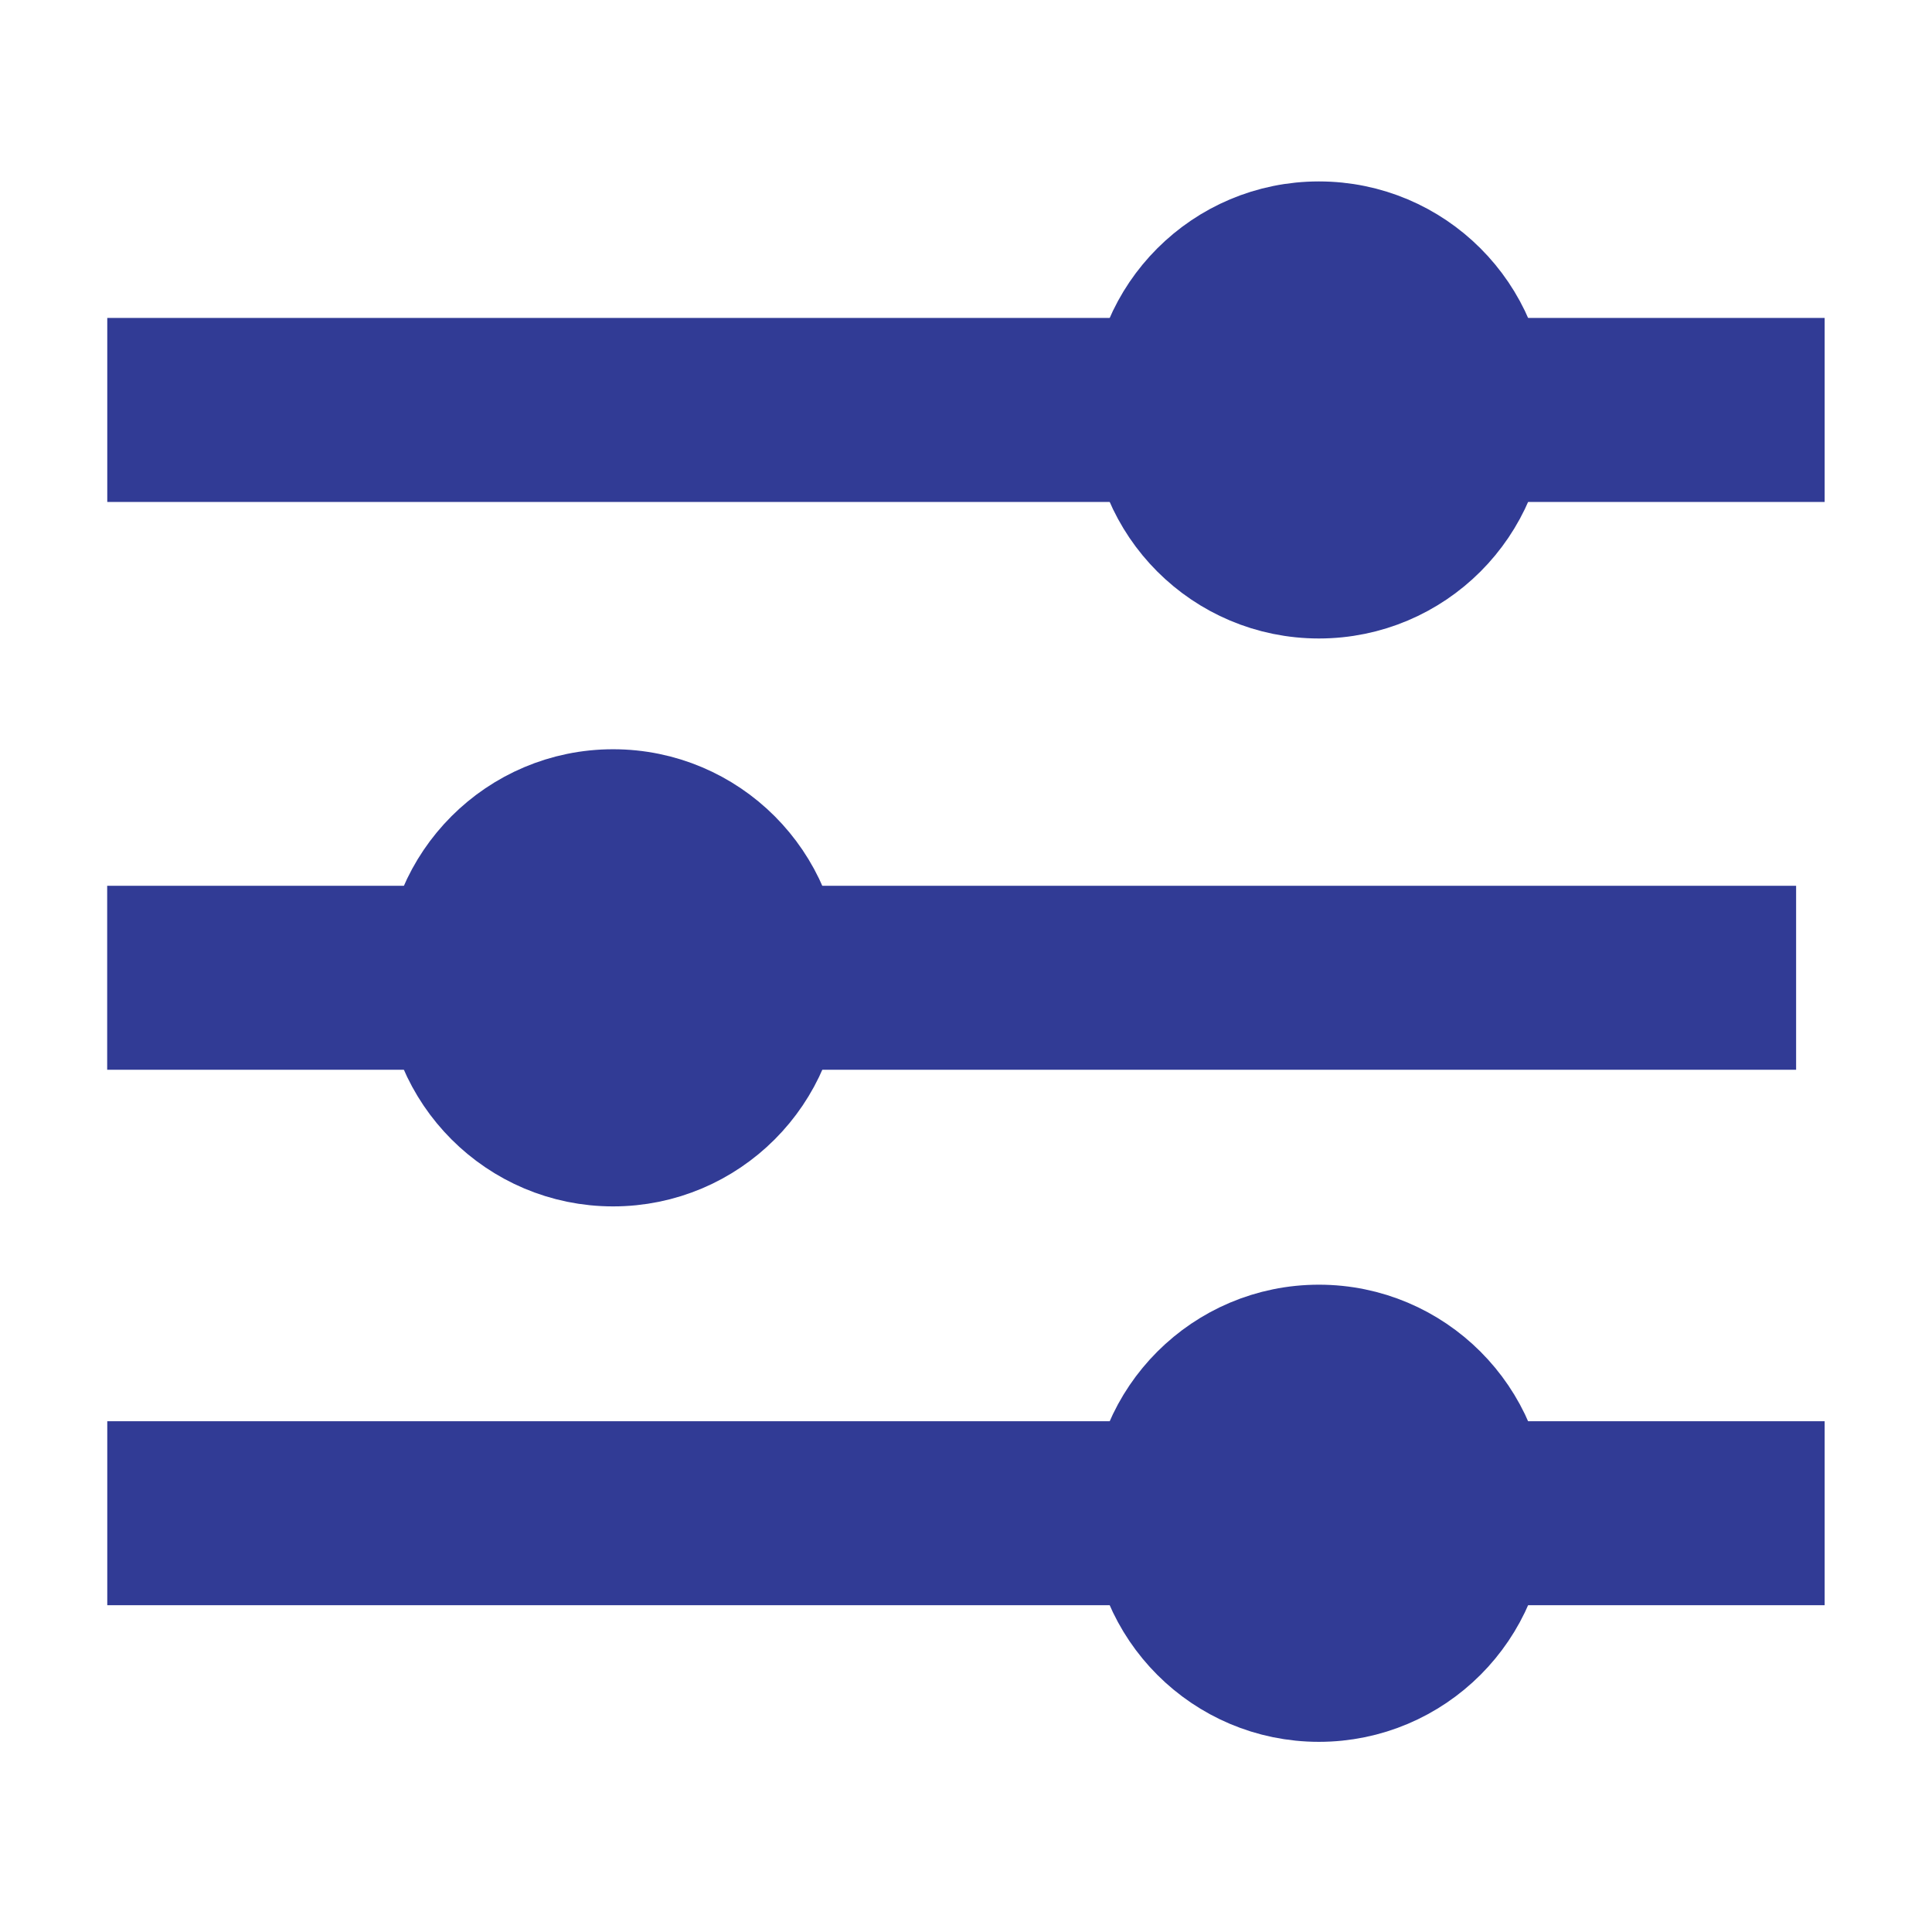 <svg width="21" height="21" viewBox="0 0 21 21" fill="none" xmlns="http://www.w3.org/2000/svg">
<path d="M14.336 6.44C15.431 6.44 16.32 5.552 16.32 4.456C16.32 3.36 15.431 2.472 14.336 2.472C13.24 2.472 12.352 3.36 12.352 4.456C12.352 5.552 13.24 6.44 14.336 6.44Z" fill="#313B95" stroke="#313B95" stroke-linecap="round" stroke-linejoin="round"/>
<path d="M2.166 4.456H12.499M16.672 4.456H18.833" stroke="#313B95" stroke-width="2" stroke-linecap="square" stroke-linejoin="round"/>
<path d="M6.664 12.613C5.569 12.613 4.68 11.724 4.68 10.628C4.68 9.533 5.569 8.644 6.664 8.644C7.76 8.644 8.648 9.533 8.648 10.628C8.648 11.724 7.76 12.613 6.664 12.613Z" fill="#313B95" stroke="#313B95" stroke-linecap="round" stroke-linejoin="round"/>
<path d="M18.523 10.628L9.176 10.628M4.547 10.628L2.165 10.628" stroke="#313B95" stroke-width="2" stroke-linecap="square" stroke-linejoin="round"/>
<path d="M14.336 18.433C15.431 18.433 16.32 17.544 16.32 16.448C16.32 15.353 15.431 14.464 14.336 14.464C13.24 14.464 12.352 15.353 12.352 16.448C12.352 17.544 13.24 18.433 14.336 18.433Z" fill="#313B95" stroke="#313B95" stroke-linecap="round" stroke-linejoin="round"/>
<path d="M2.166 16.448H12.833M16.363 16.448H18.833" stroke="#313B95" stroke-width="2" stroke-linecap="square" stroke-linejoin="round"/>
</svg>
